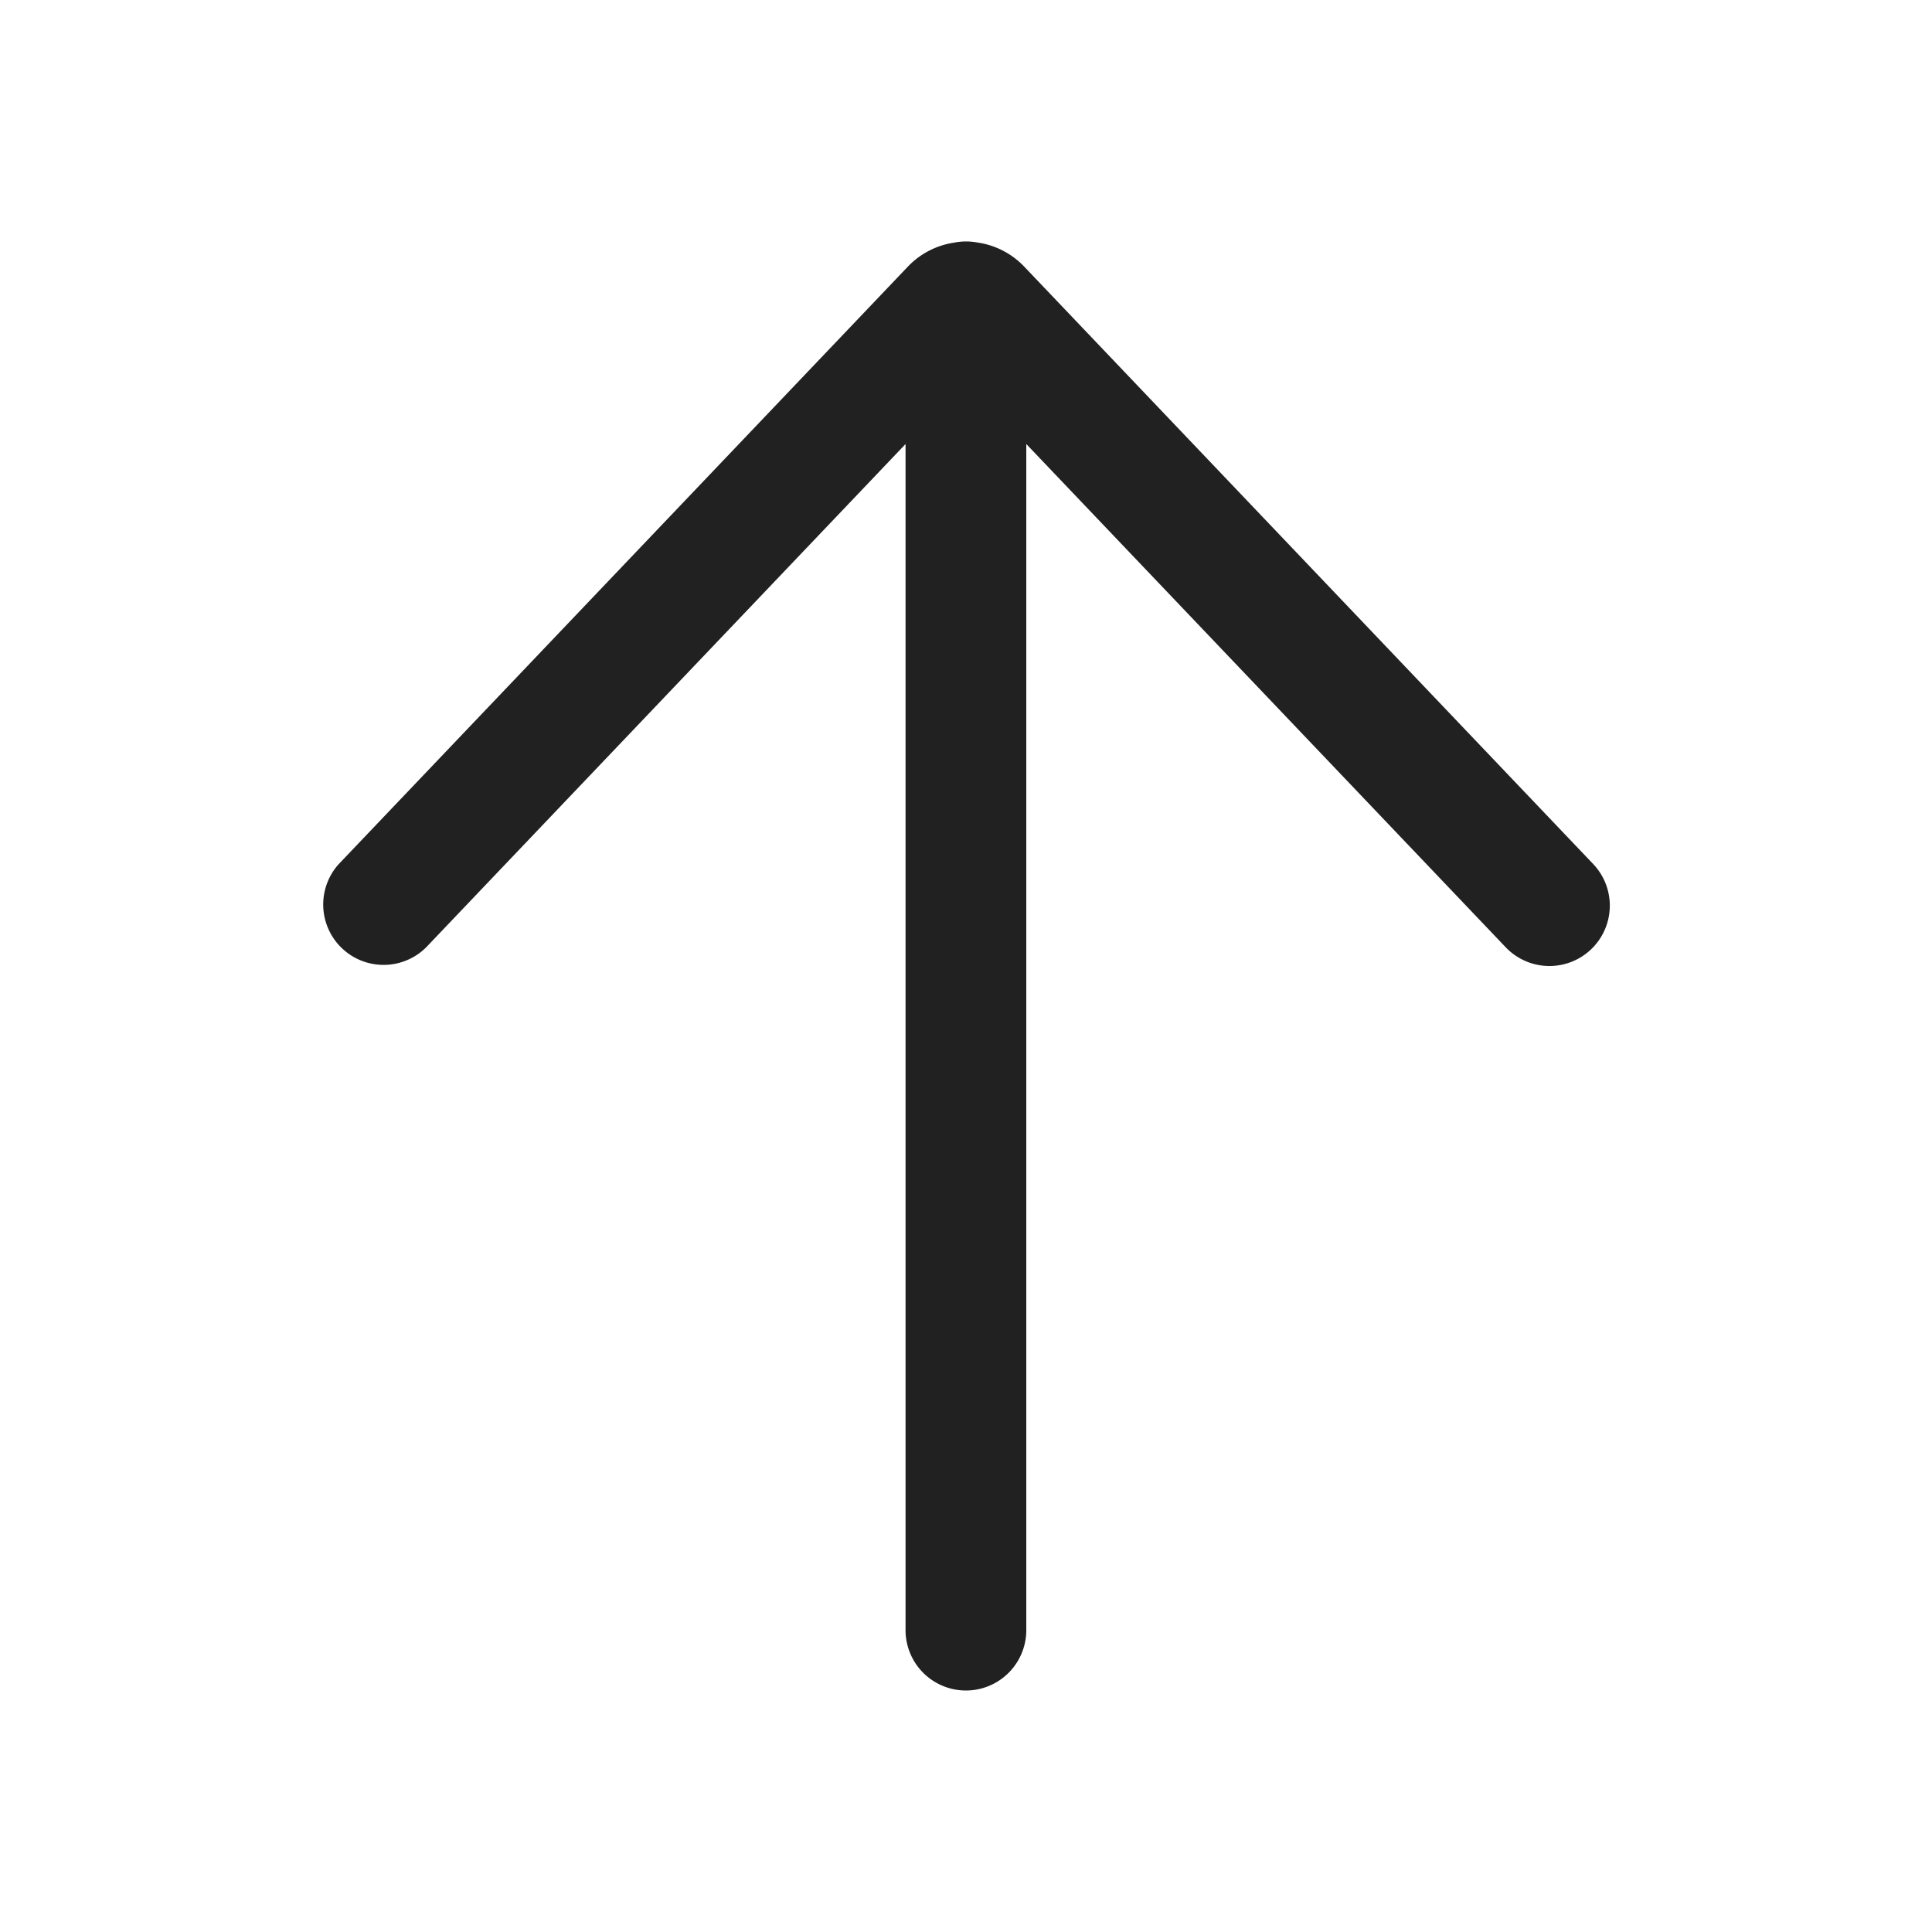<svg viewBox="0 0 24 24" fill="none" xmlns="http://www.w3.org/2000/svg" height="1em" width="1em">
  <path d="M4.209 10.733a.75.75 0 0 0 1.086 1.034l5.954-6.251V20.25a.75.75 0 0 0 1.5 0V5.516l5.955 6.251a.75.75 0 0 0 1.087-1.034l-7.067-7.42a.995.995 0 0 0-.58-.3.754.754 0 0 0-.29.001.995.995 0 0 0-.578.3l-7.067 7.419Z" fill="#212121"/>
</svg>
